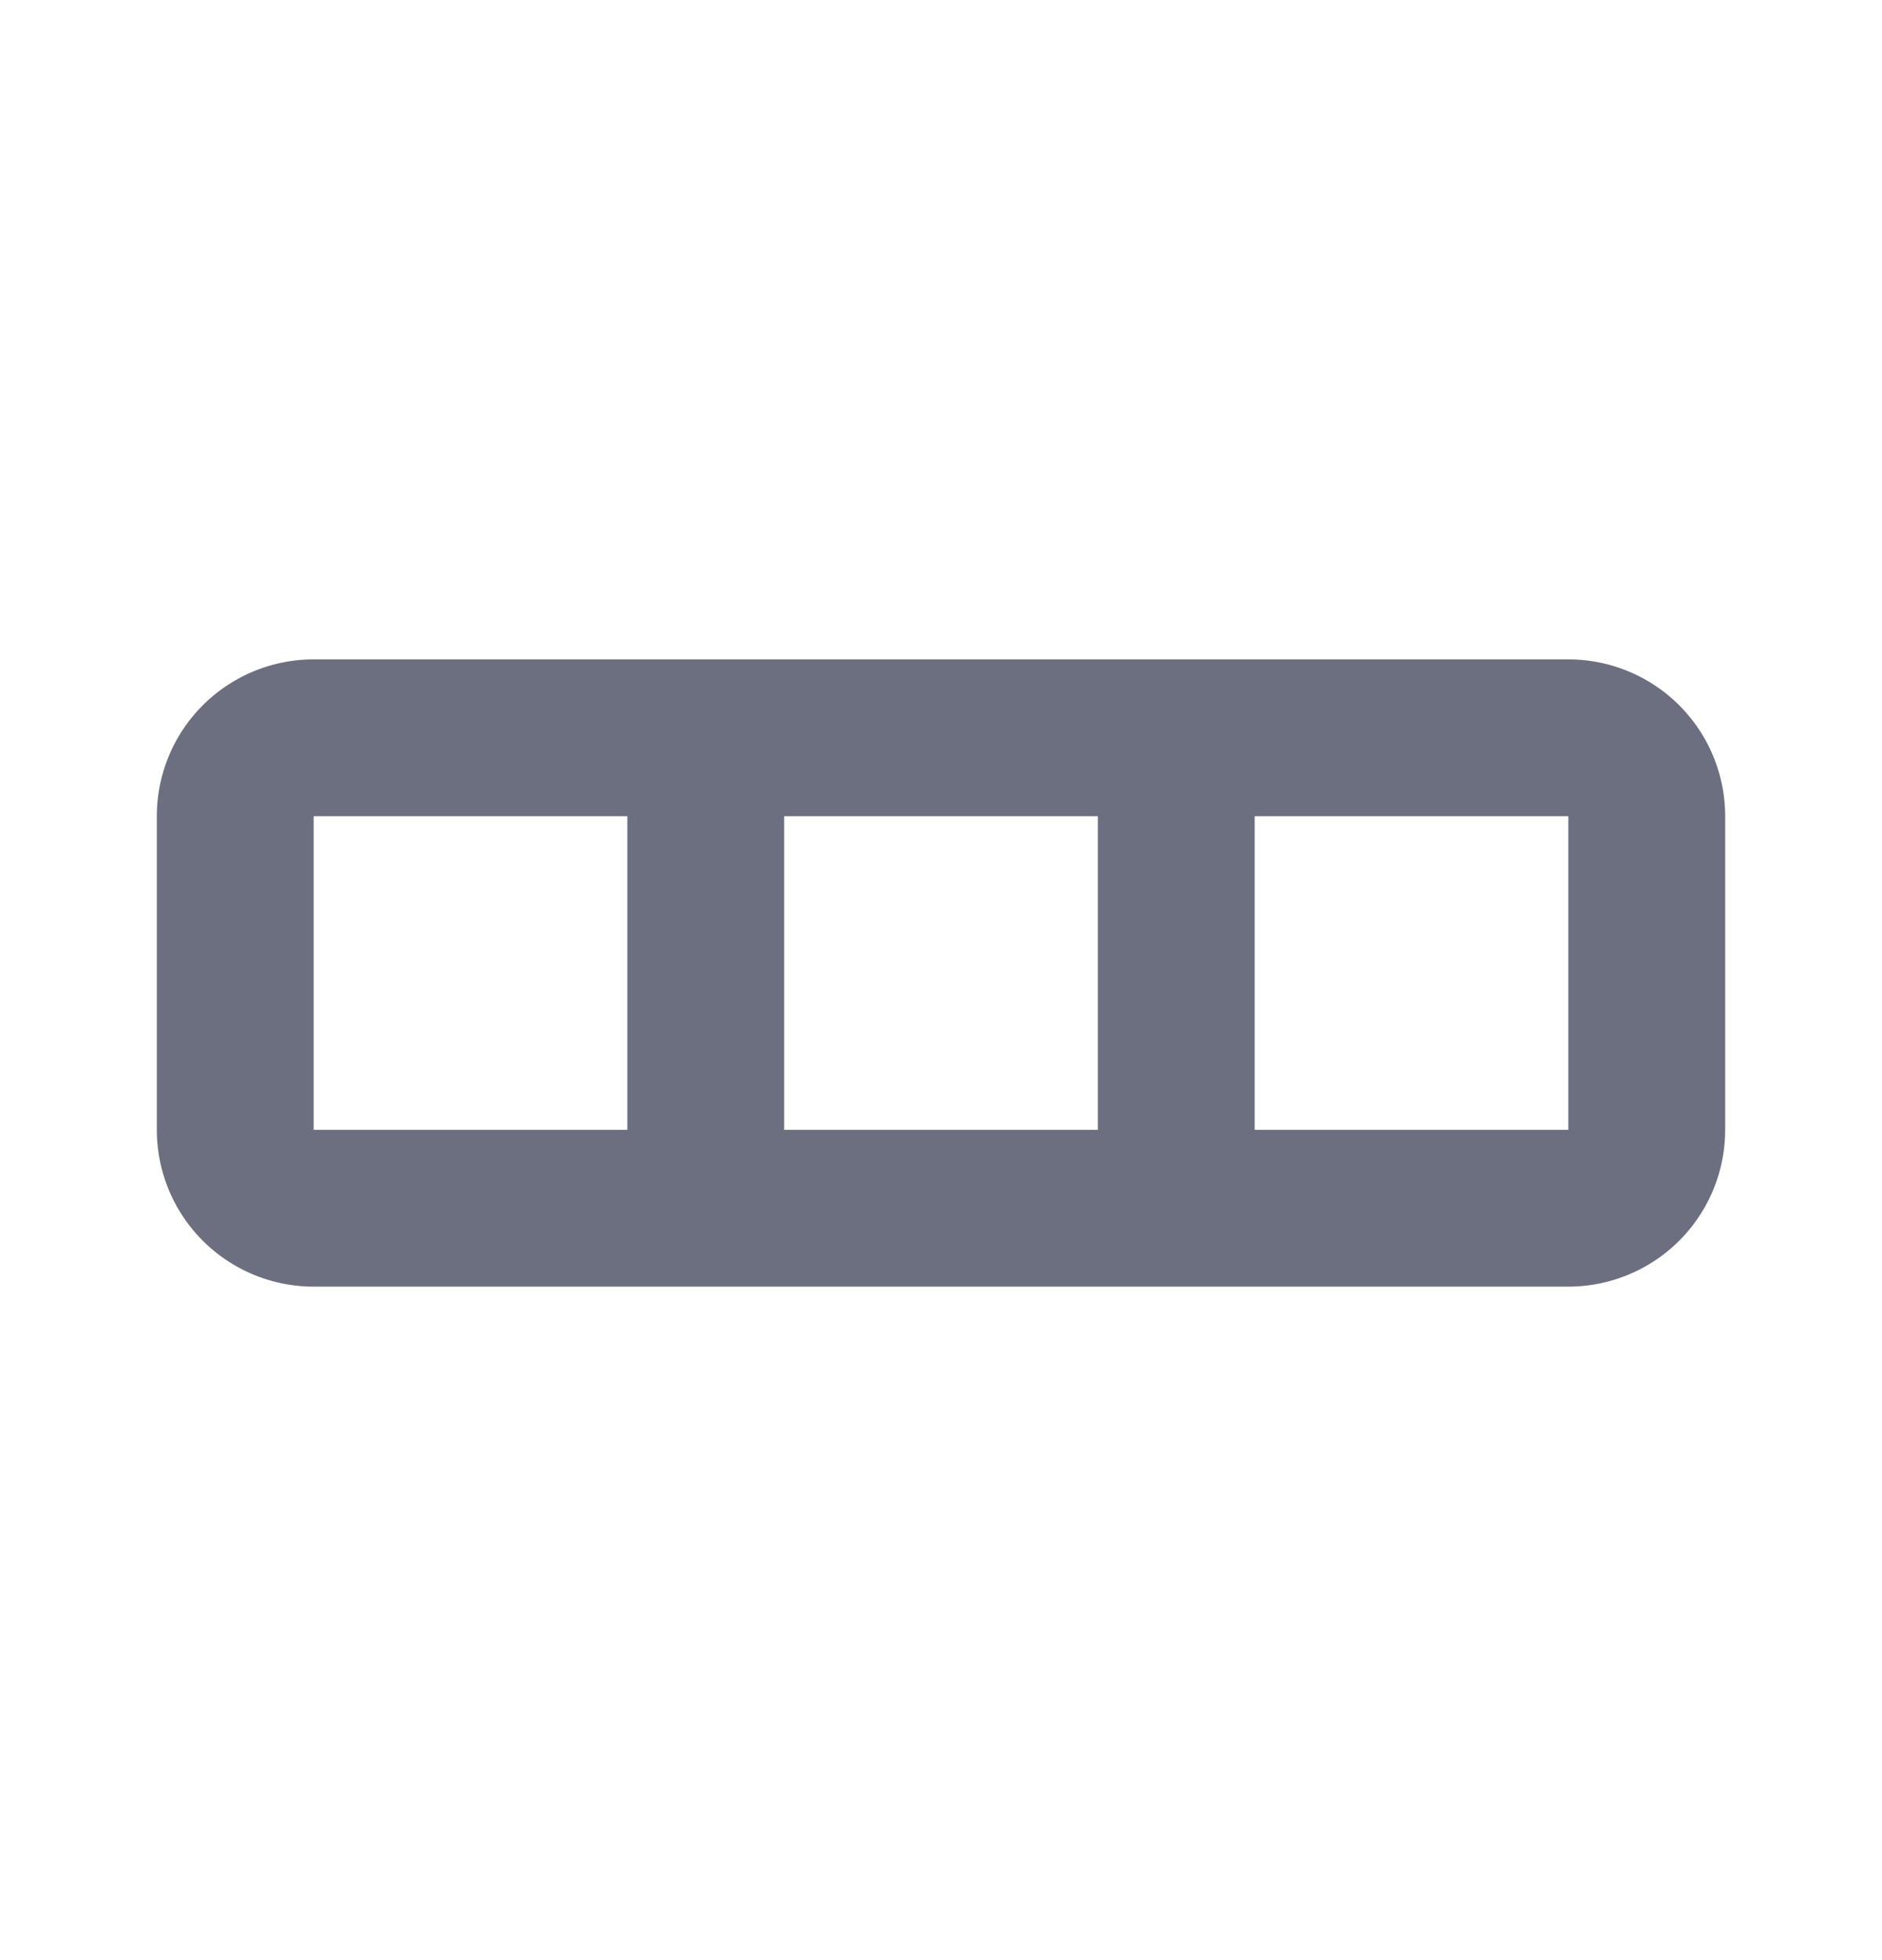 <svg xmlns="http://www.w3.org/2000/svg" width="24" height="25" fill="none" viewBox="0 0 24 25">
  <path fill="#6C6F80" fill-rule="evenodd" d="M22 14.41a2 2 0 0 1-2 2H4a2 2 0 0 1-2-2v-4a2 2 0 0 1 2-2h16a2 2 0 0 1 2 2v4Zm-18 0h4v-4H4v4Zm6 0h4v-4h-4v4Zm6 0h4v-4h-4v4Z" clip-rule="evenodd"/>
</svg>
